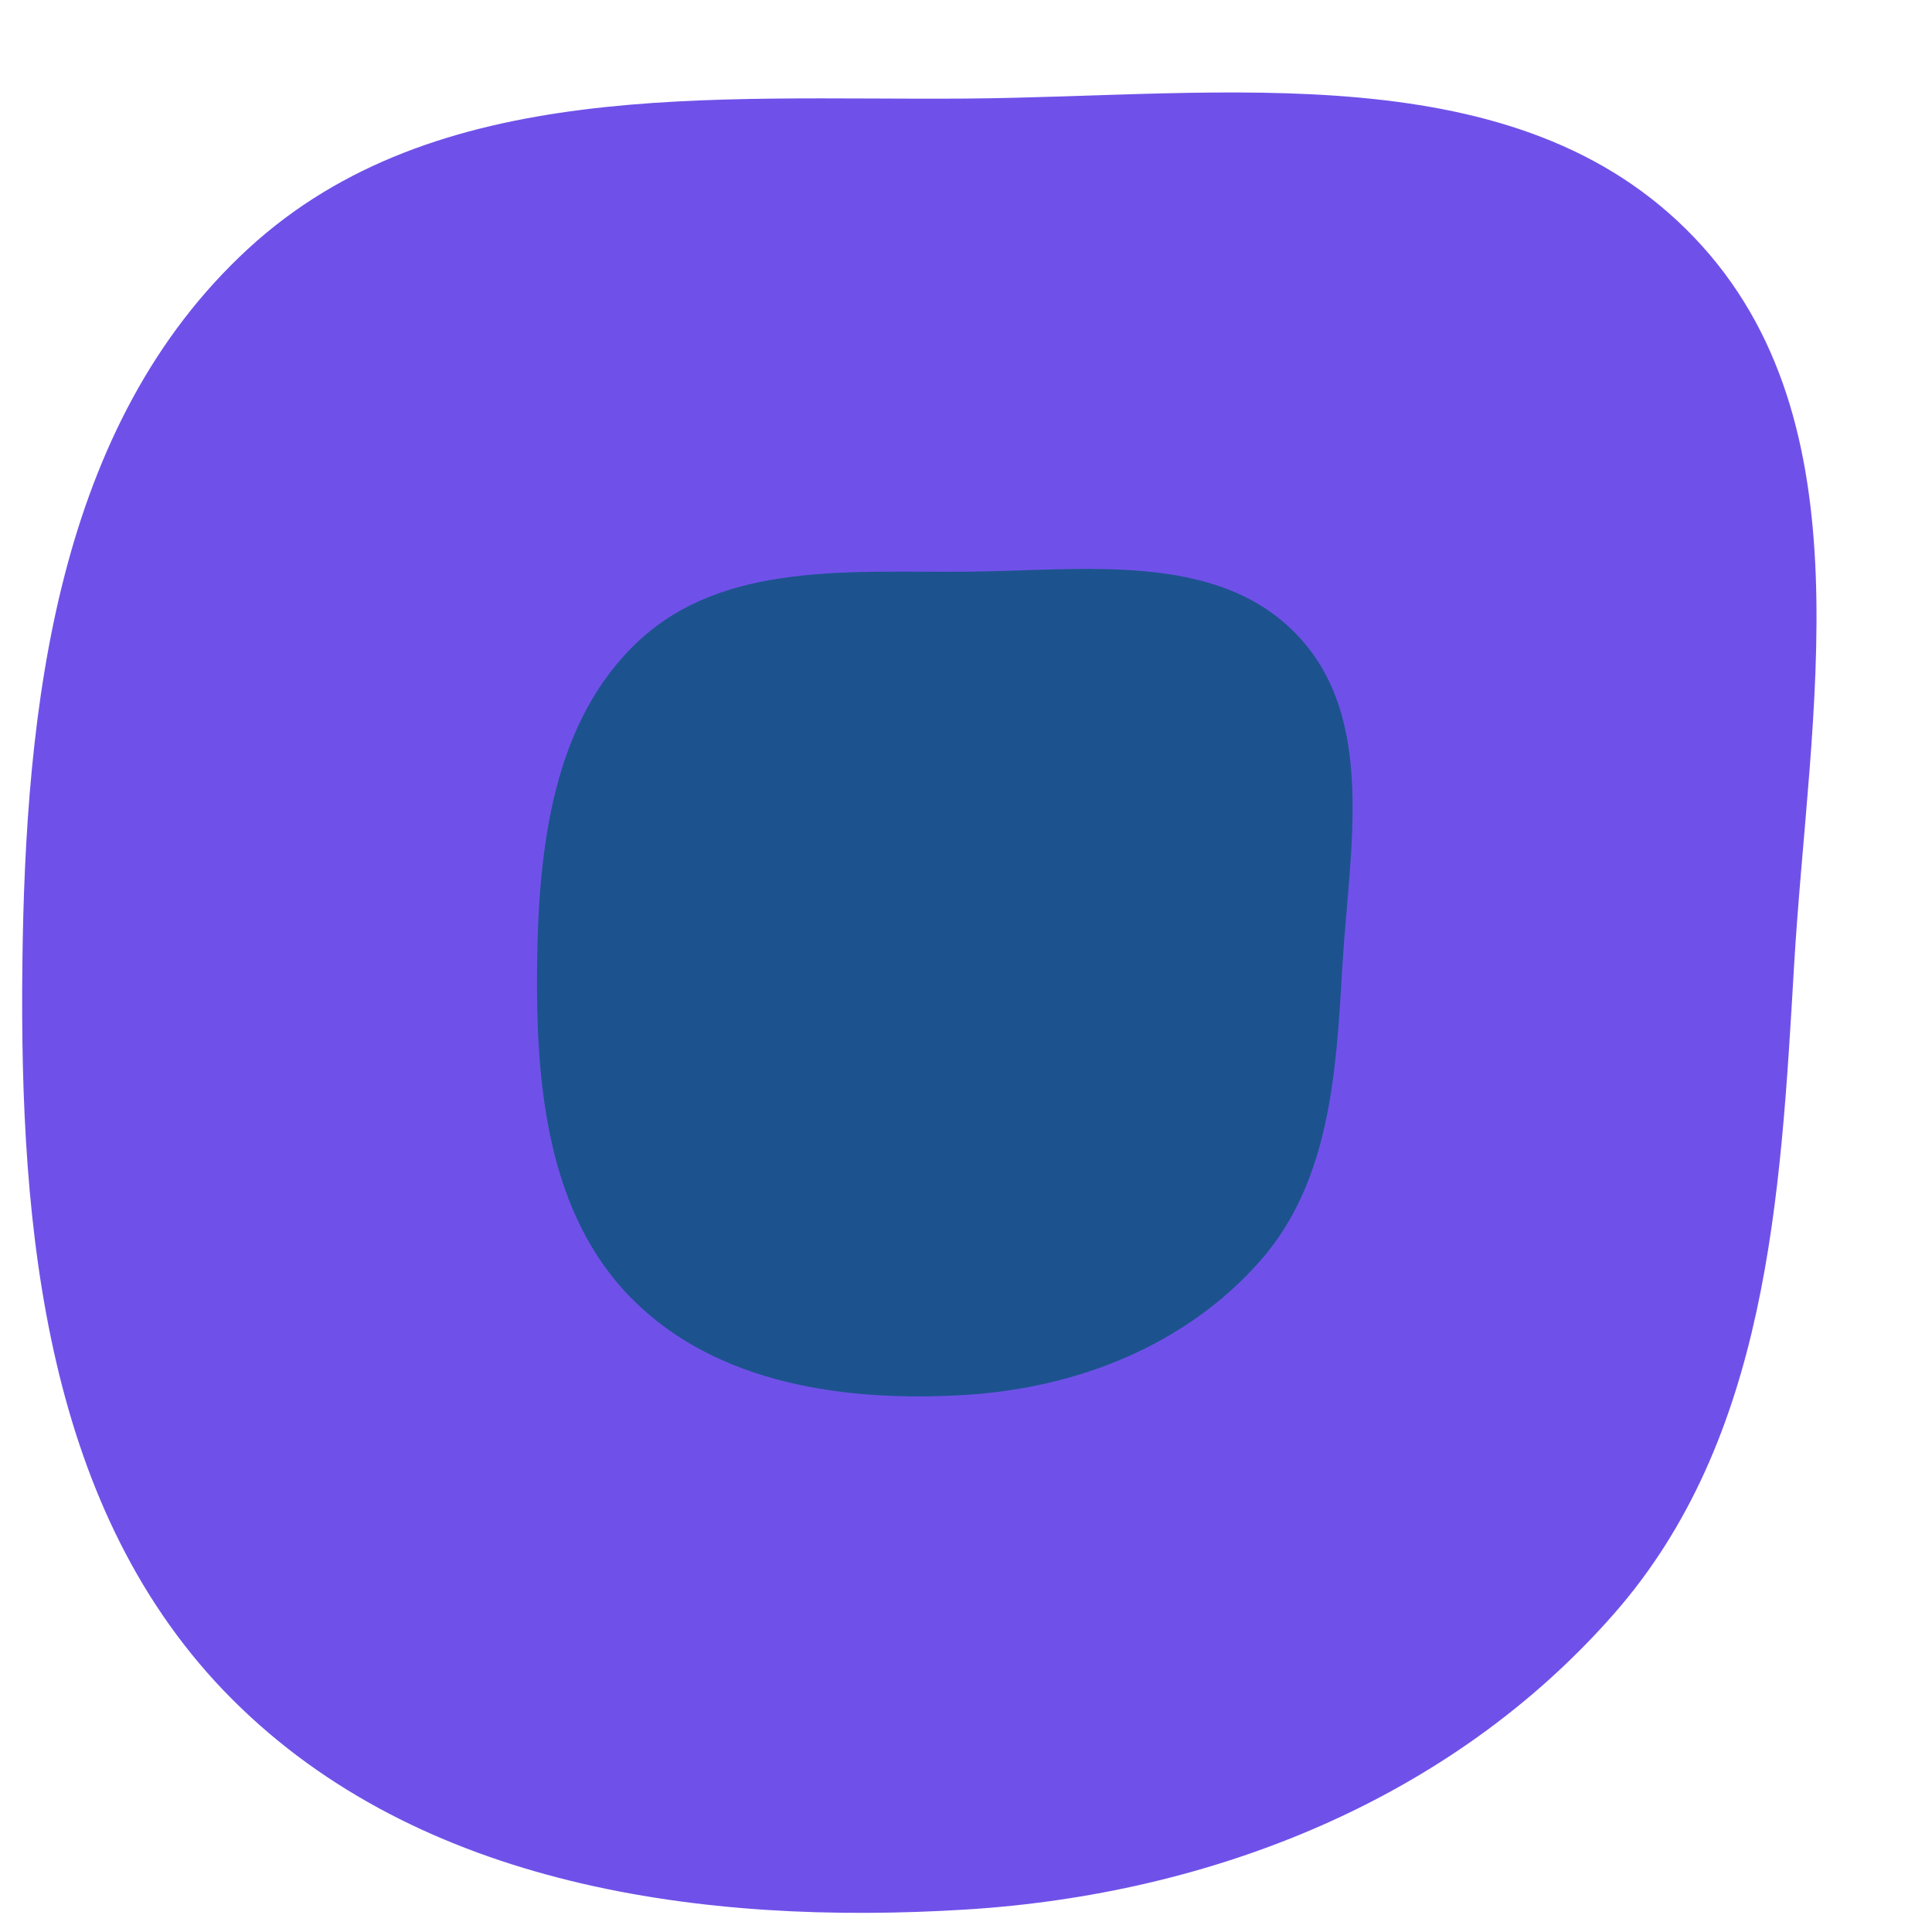 <svg xmlns="http://www.w3.org/2000/svg" version="1.1" xmlns:xlink="http://www.w3.org/1999/xlink" xmlns:svgjs="http://svgjs.dev/svgjs" width="600" height="600" preserveAspectRatio="none" viewBox="0 0 600 600"><g mask="url(&quot;#SvgjsMask1077&quot;)" fill="none"><path d="M300 593.02C376.49 588.27 450.66 558.83 501.21 501.21 548.93 446.83 552.93 372.23 557.16 300 561.78 221.02 580.83 131.02 526.2 73.8 471.12 16.07 379.79 30.02 300 30.61 221.11 31.2 135.24 23.77 77.16 77.16 17.56 131.94 7.84 219.04 6.94 300 6.04 382.13 14.11 469.75 72.19 527.81 130.25 585.87 218.05 598.1 300 593.02" fill="rgba(111, 81, 233, 1)"></path><path d="M300 433.19C334.77 431.03 368.48 417.65 391.46 391.46 413.15 366.74 414.97 332.83 416.89 300 418.99 264.1 427.65 223.19 402.82 197.18 377.78 170.94 336.27 177.28 300 177.55 264.14 177.82 225.11 174.44 198.71 198.71 171.62 223.61 167.2 263.2 166.79 300 166.38 337.33 170.05 377.16 196.45 403.55 222.84 429.94 262.75 435.5 300 433.19" fill="rgba(28, 83, 142, 1)"></path></g><defs><mask id="SvgjsMask1077"><rect width="600" height="600" fill="#ffffff"></rect></mask></defs></svg>